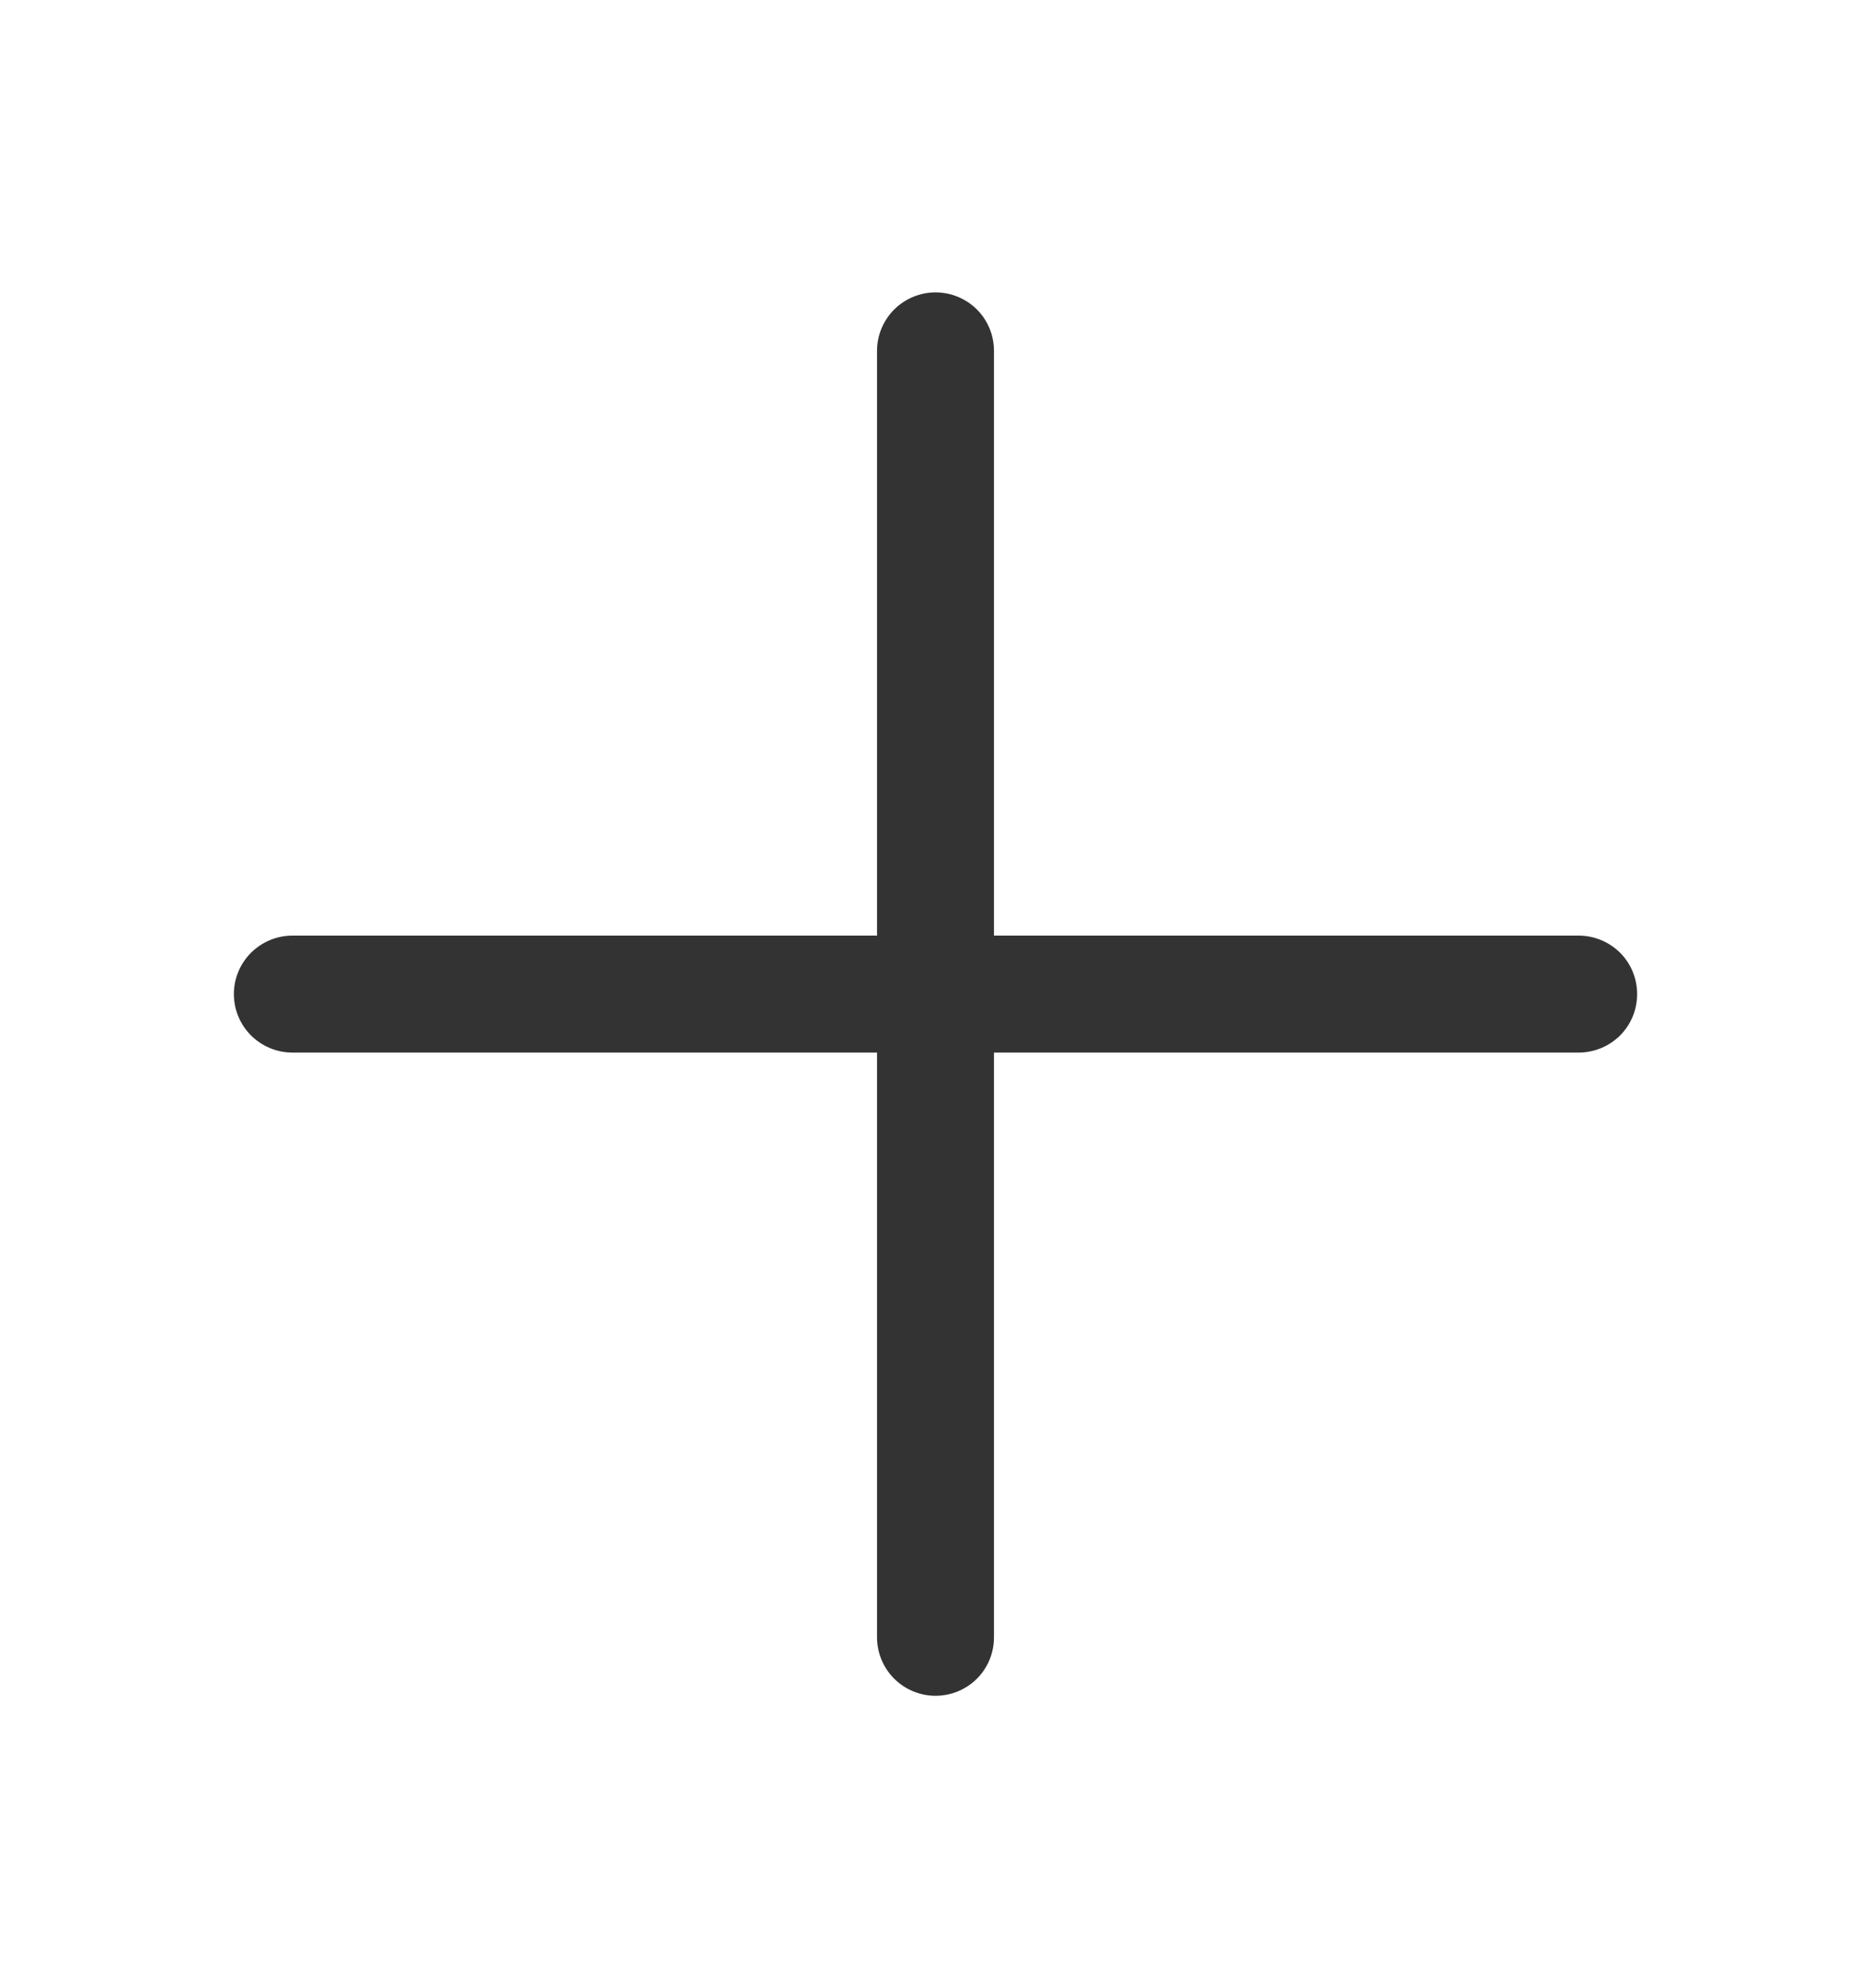 <svg width="16" height="17" viewBox="0 0 16 17" fill="none" xmlns="http://www.w3.org/2000/svg">
<path d="M14 8.5C14 8.633 13.948 8.76 13.854 8.854C13.76 8.947 13.633 9 13.5 9H8.5V14C8.5 14.133 8.448 14.26 8.354 14.354C8.26 14.447 8.133 14.5 8 14.5C7.868 14.5 7.741 14.447 7.647 14.354C7.553 14.26 7.5 14.133 7.5 14V9H2.5C2.368 9 2.241 8.947 2.147 8.854C2.053 8.76 2 8.633 2 8.5C2 8.367 2.053 8.24 2.147 8.146C2.241 8.053 2.368 8 2.5 8H7.5V3C7.5 2.867 7.553 2.74 7.647 2.646C7.741 2.553 7.868 2.5 8 2.5C8.133 2.5 8.26 2.553 8.354 2.646C8.448 2.74 8.5 2.867 8.5 3V8H13.5C13.633 8 13.76 8.053 13.854 8.146C13.948 8.24 14 8.367 14 8.5Z" fill="#333333"/>
</svg>
